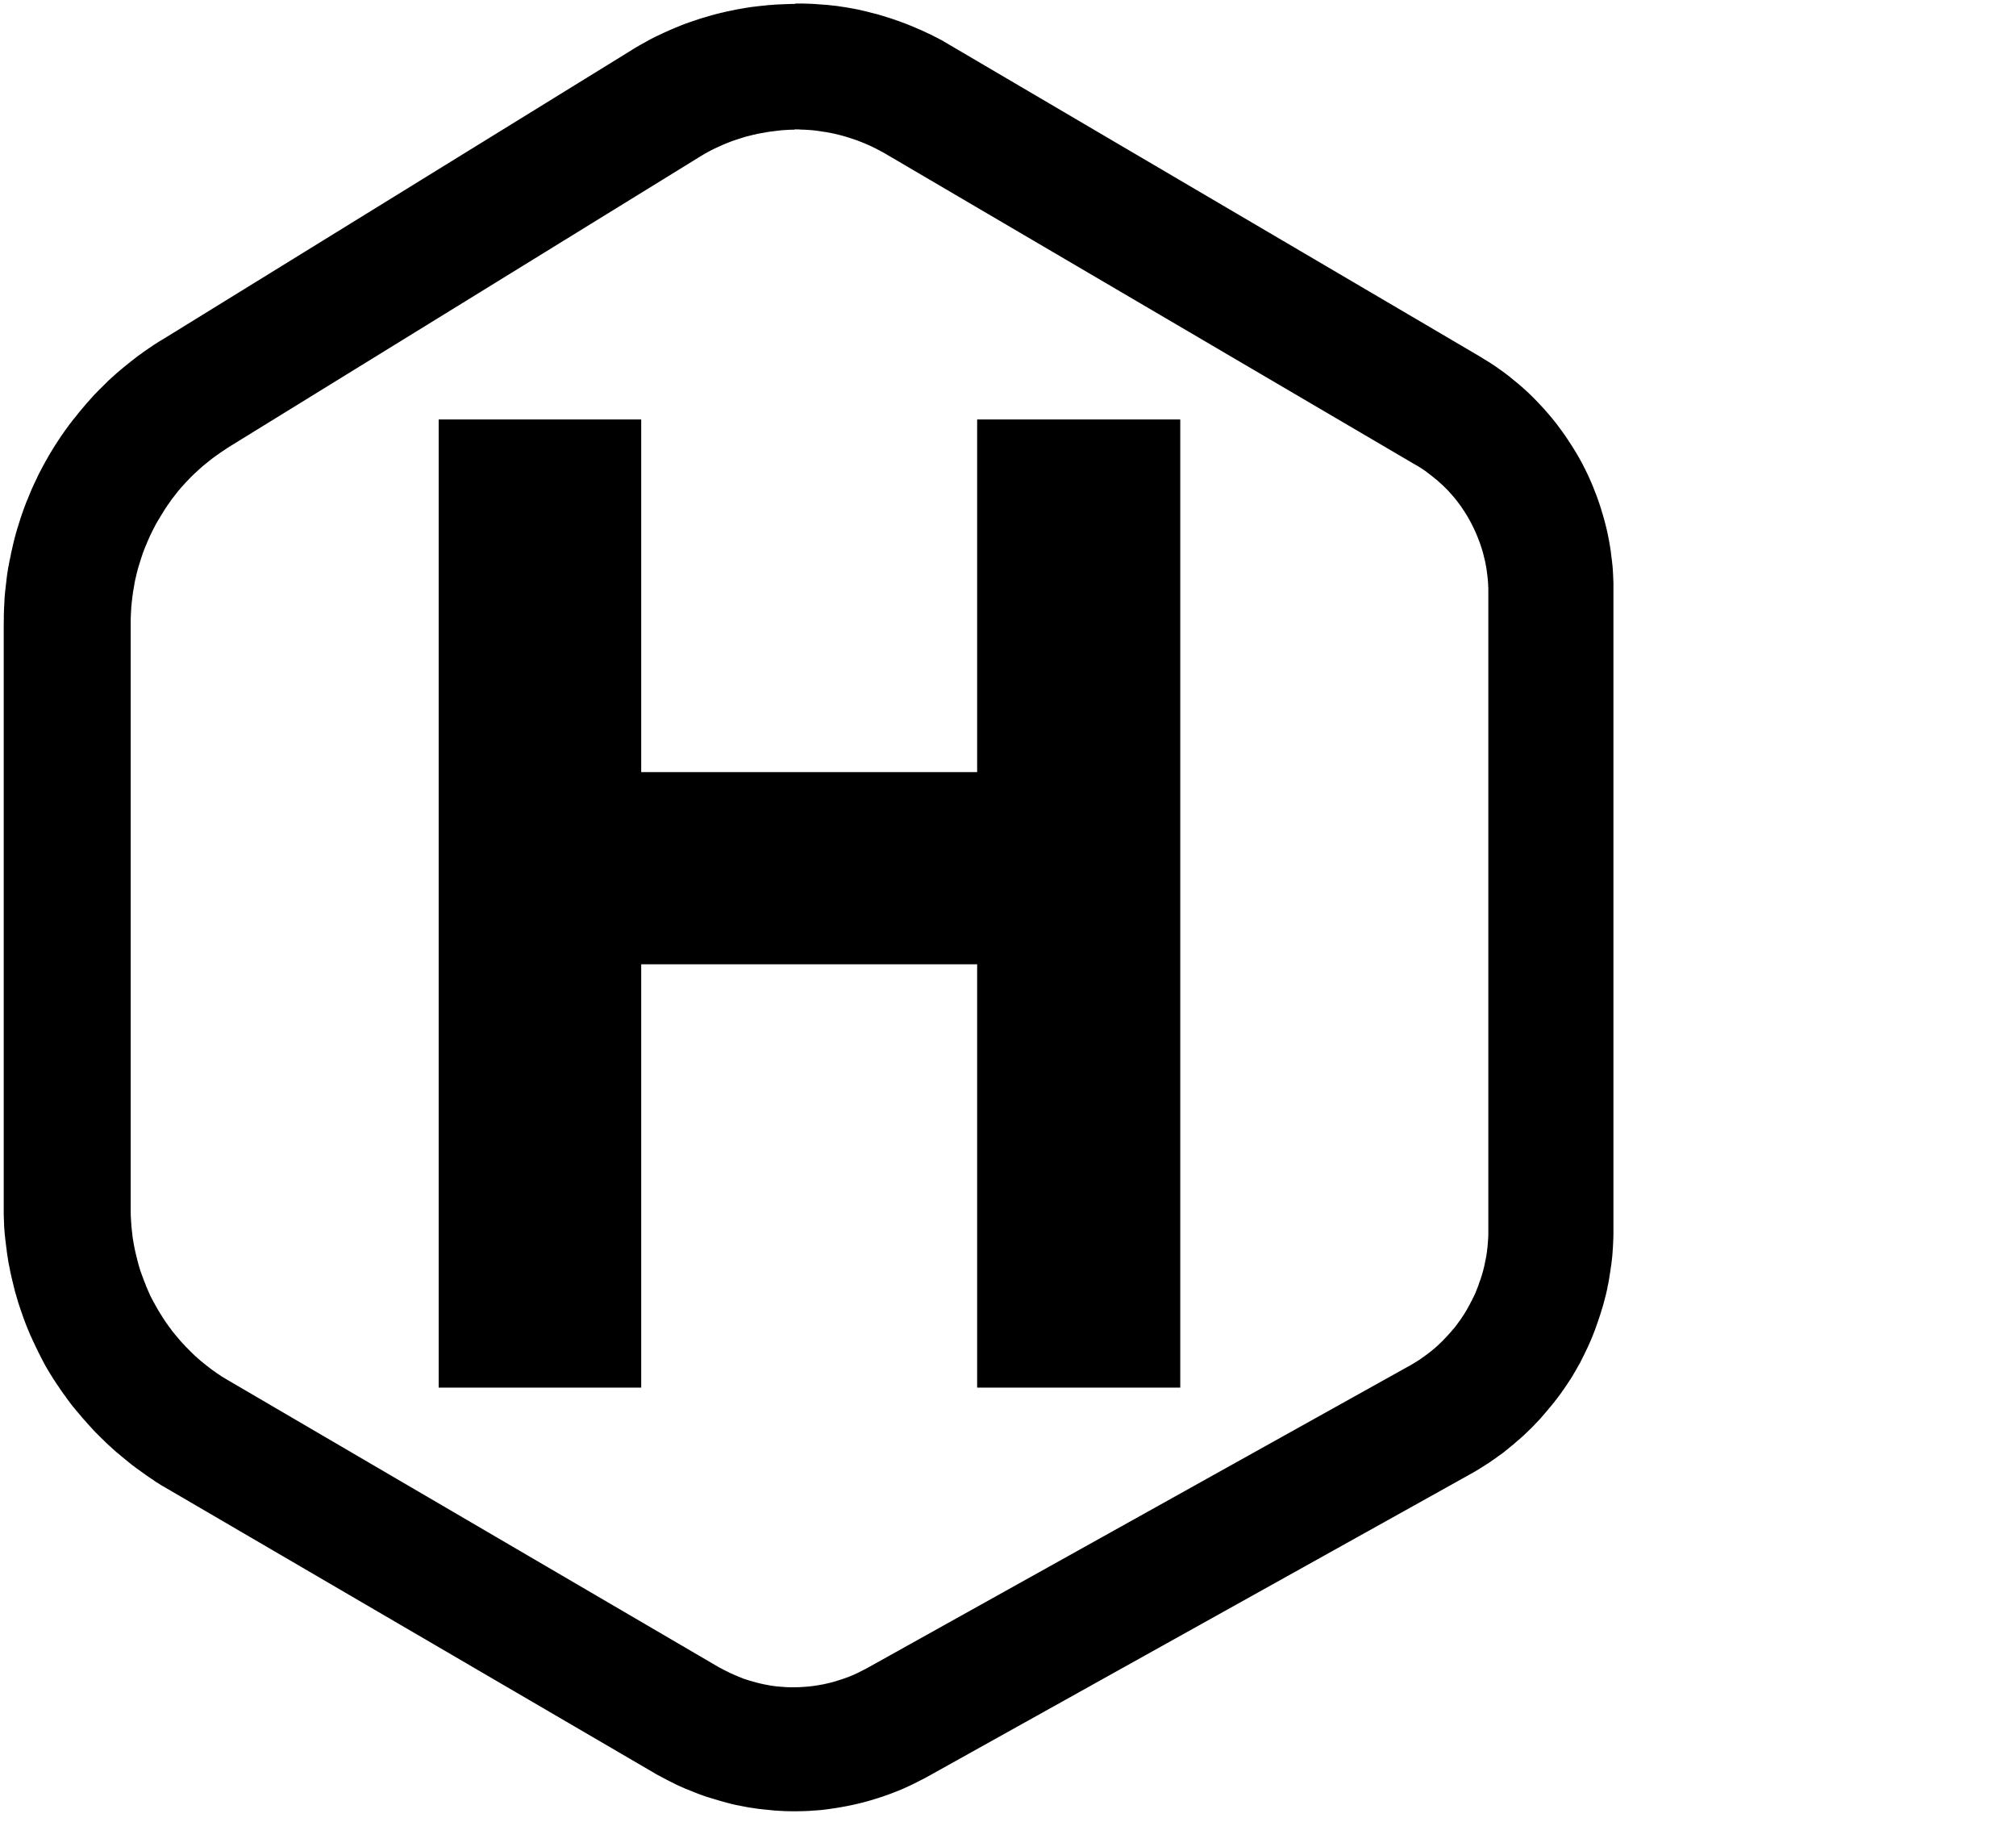 <?xml version="1.0" encoding="UTF-8"?>
<svg width="148px" height="134px" viewBox="0 0 148 134" version="1.1" xmlns="http://www.w3.org/2000/svg" xmlns:xlink="http://www.w3.org/1999/xlink" preserveAspectRatio="xMidYMid">
    <g fill-rule="evenodd">
				<path d="M58.381,0.261 L58.476,0.261 L58.561,0.262 L59.046,0.262 L59.13,0.265 L59.141,0.265 L59.225,0.269 L59.235,0.269 L59.32,0.272 L59.327,0.272 L59.413,0.275 L59.423,0.275 L59.506,0.279 L59.516,0.279 L59.598,0.282 L59.605,0.282 L59.691,0.286 L59.701,0.286 L59.787,0.293 L59.797,0.293 L59.879,0.299 L59.886,0.299 L59.968,0.306 L59.979,0.306 L60.064,0.313 L60.071,0.313 L60.154,0.32 L60.164,0.32 L60.25,0.327 L60.26,0.327 L60.346,0.334 L60.356,0.334 L60.442,0.341 L60.452,0.341 L60.534,0.347 L60.545,0.347 L60.627,0.354 L60.637,0.354 L60.723,0.361 L60.733,0.361 L60.819,0.371 L60.829,0.371 L60.915,0.382 L60.922,0.382 L61.004,0.392 L61.014,0.392 L61.097,0.402 L61.107,0.402 L61.193,0.413 L61.203,0.413 L61.289,0.423 L61.296,0.423 L61.378,0.433 L61.388,0.433 L61.474,0.443 L61.484,0.443 L61.567,0.457 L61.577,0.461 L61.663,0.474 L61.673,0.474 L61.755,0.488 L61.762,0.488 L61.848,0.502 L61.858,0.502 L61.94,0.515 L61.951,0.515 L62.033,0.529 L62.04,0.529 L62.126,0.543 L62.136,0.543 L62.218,0.557 L62.228,0.56 L62.311,0.574 L62.321,0.577 L62.403,0.594 L62.414,0.594 L62.496,0.608 L62.506,0.608 L62.588,0.625 L62.599,0.625 L62.685,0.642 L62.691,0.642 L62.774,0.659 L62.784,0.659 L62.866,0.677 L62.873,0.677 L62.959,0.694 L62.969,0.697 L63.055,0.714 L63.062,0.714 L63.144,0.735 L63.154,0.738 L63.237,0.759 L63.247,0.759 L63.333,0.779 L63.34,0.783 L63.422,0.8 L63.432,0.803 L63.514,0.821 L63.521,0.824 L63.604,0.845 L63.614,0.845 L63.696,0.865 L63.706,0.869 L63.789,0.889 L63.796,0.893 L63.881,0.913 L63.888,0.917 L63.971,0.937 L63.981,0.941 L64.063,0.961 L64.07,0.961 L64.152,0.985 L64.163,0.985 L64.248,1.006 L64.259,1.009 L64.341,1.03 L64.351,1.03 L64.433,1.054 L64.444,1.057 L64.526,1.081 L64.536,1.085 L64.619,1.109 L64.629,1.112 L64.711,1.136 L64.718,1.14 L64.8,1.164 L64.811,1.167 L64.893,1.191 L64.903,1.194 L64.986,1.218 L64.996,1.222 L65.078,1.249 L65.085,1.253 L65.167,1.28 L65.178,1.28 L65.26,1.308 L65.27,1.308 L65.353,1.335 L65.363,1.338 L65.445,1.366 L65.455,1.369 L65.538,1.397 L65.545,1.4 L65.627,1.428 L65.637,1.431 L65.719,1.458 L65.726,1.462 L65.809,1.489 L65.815,1.493 L65.894,1.52 L65.905,1.524 L65.984,1.551 L65.994,1.555 L66.073,1.585 L66.083,1.589 L66.165,1.62 L66.176,1.623 L66.254,1.654 L66.261,1.657 L66.344,1.685 L66.35,1.688 L66.433,1.719 L66.443,1.723 L66.525,1.753 L66.536,1.757 L66.615,1.788 L66.625,1.791 L66.704,1.825 L66.711,1.829 L66.793,1.86 L66.803,1.863 L66.882,1.897 L66.892,1.901 L66.975,1.935 L66.985,1.939 L67.067,1.973 L67.074,1.976 L67.156,2.011 L67.163,2.014 L67.242,2.048 L67.249,2.052 L67.328,2.086 L67.335,2.089 L67.417,2.124 L67.424,2.127 L67.503,2.162 L67.513,2.165 L67.592,2.199 L67.602,2.203 L67.681,2.237 L67.688,2.24 L67.767,2.278 L67.777,2.282 L67.856,2.319 L67.866,2.323 L67.945,2.36 L67.952,2.364 L68.031,2.402 L68.038,2.405 L68.117,2.443 L68.127,2.446 L68.206,2.484 L68.216,2.487 L68.295,2.525 L68.305,2.528 L68.384,2.566 L68.391,2.57 L68.47,2.611 L68.477,2.618 L68.556,2.655 L68.562,2.659 L68.638,2.7 L68.648,2.703 L68.727,2.741 L68.734,2.744 L68.813,2.786 L68.823,2.789 L68.898,2.83 L68.909,2.837 L68.988,2.878 L68.998,2.882 L69.077,2.923 L69.084,2.926 L69.159,2.967 L69.169,2.974 L69.248,3.015 L69.255,3.022 L69.331,3.067 L69.337,3.074 L69.413,3.118 L69.423,3.122 L69.499,3.166 L69.505,3.17 L69.581,3.214 L69.588,3.221 L69.663,3.266 L69.673,3.273 L69.746,3.317 L69.752,3.317 L108.607,26.146 L108.672,26.184 L108.679,26.191 L108.744,26.229 L108.754,26.232 L108.816,26.273 L108.823,26.28 L108.885,26.318 L108.891,26.325 L108.953,26.362 L108.96,26.366 L109.022,26.403 L109.029,26.407 L109.09,26.445 L109.097,26.448 L109.159,26.486 L109.169,26.489 L109.231,26.53 L109.238,26.534 L109.299,26.575 L109.31,26.578 L109.371,26.616 L109.378,26.62 L109.44,26.661 L109.447,26.668 L109.509,26.709 L109.516,26.716 L109.574,26.753 L109.584,26.757 L109.646,26.798 L109.653,26.801 L109.714,26.842 L109.721,26.846 L109.78,26.887 L109.786,26.89 L109.845,26.932 L109.852,26.935 L109.91,26.976 L109.917,26.983 L109.975,27.024 L109.982,27.028 L110.04,27.072 L110.051,27.079 L110.109,27.12 L110.116,27.124 L110.174,27.165 L110.181,27.168 L110.239,27.209 L110.246,27.216 L110.304,27.257 L110.311,27.261 L110.369,27.302 L110.376,27.309 L110.435,27.35 L110.441,27.357 L110.5,27.401 L110.51,27.408 L110.565,27.453 L110.575,27.46 L110.633,27.504 L110.644,27.508 L110.702,27.552 L110.709,27.559 L110.767,27.604 L110.774,27.611 L110.829,27.655 L110.839,27.662 L110.898,27.71 L110.908,27.72 L111.018,27.81 L111.031,27.82 L111.141,27.912 L111.155,27.923 L111.268,28.015 L111.282,28.026 L111.395,28.118 L111.409,28.128 L111.518,28.221 L111.532,28.235 L111.642,28.327 L111.655,28.338 L111.762,28.434 L111.775,28.444 L111.882,28.54 L111.895,28.55 L112.002,28.65 L112.016,28.66 L112.118,28.756 L112.132,28.766 L112.238,28.866 L112.252,28.879 L112.355,28.979 L112.369,28.993 L112.472,29.092 L112.485,29.106 L112.585,29.205 L112.599,29.219 L112.698,29.322 L112.712,29.336 L112.811,29.438 L112.821,29.452 L112.921,29.555 L112.935,29.569 L113.031,29.672 L113.044,29.685 L113.14,29.788 L113.154,29.802 L113.25,29.905 L113.264,29.919 L113.36,30.025 L113.374,30.039 L113.466,30.148 L113.476,30.162 L113.572,30.268 L113.586,30.282 L113.679,30.392 L113.692,30.406 L113.785,30.515 L113.795,30.529 L113.888,30.639 L113.902,30.652 L113.991,30.762 L114.001,30.776 L114.09,30.886 L114.104,30.899 L114.193,31.013 L114.203,31.026 L114.289,31.139 L114.299,31.153 L114.385,31.266 L114.395,31.28 L114.481,31.393 L114.491,31.41 L114.577,31.527 L114.588,31.541 L114.673,31.654 L114.684,31.671 L114.766,31.788 L114.776,31.801 L114.858,31.918 L114.869,31.932 L114.951,32.048 L114.961,32.065 L115.04,32.182 L115.05,32.199 L115.129,32.319 L115.14,32.336 L115.215,32.453 L115.225,32.467 L115.301,32.583 L115.311,32.597 L115.39,32.717 L115.4,32.731 L115.476,32.851 L115.486,32.868 L115.558,32.988 L115.568,33.005 L115.644,33.125 L115.654,33.142 L115.726,33.262 L115.736,33.279 L115.808,33.403 L115.819,33.416 L115.887,33.54 L115.898,33.557 L115.966,33.681 L115.976,33.698 L116.045,33.821 L116.055,33.838 L116.124,33.962 L116.131,33.979 L116.199,34.106 L116.206,34.123 L116.271,34.25 L116.278,34.267 L116.343,34.394 L116.354,34.408 L116.415,34.538 L116.422,34.555 L116.487,34.682 L116.494,34.699 L116.556,34.826 L116.566,34.843 L116.625,34.973 L116.631,34.991 L116.69,35.121 L116.697,35.138 L116.755,35.268 L116.762,35.285 L116.82,35.416 L116.827,35.433 L116.882,35.563 L116.889,35.58 L116.943,35.711 L116.95,35.728 L117.002,35.862 L117.009,35.879 L117.06,36.009 L117.067,36.026 L117.118,36.16 L117.125,36.177 L117.177,36.311 L117.184,36.328 L117.235,36.462 L117.242,36.479 L117.29,36.613 L117.297,36.63 L117.341,36.764 L117.348,36.781 L117.393,36.914 L117.4,36.932 L117.444,37.065 L117.451,37.082 L117.496,37.22 L117.499,37.237 L117.54,37.371 L117.547,37.388 L117.588,37.525 L117.592,37.542 L117.633,37.679 L117.64,37.696 L117.681,37.833 L117.688,37.851 L117.725,37.988 L117.732,38.005 L117.77,38.142 L117.773,38.159 L117.808,38.296 L117.815,38.317 L117.852,38.458 L117.856,38.475 L117.89,38.615 L117.897,38.633 L117.928,38.773 L117.935,38.79 L117.969,38.931 L117.972,38.951 L118.003,39.092 L118.007,39.109 L118.037,39.25 L118.041,39.267 L118.068,39.408 L118.072,39.425 L118.099,39.565 L118.103,39.582 L118.13,39.723 L118.133,39.74 L118.157,39.884 L118.161,39.901 L118.185,40.042 L118.188,40.063 L118.212,40.207 L118.216,40.227 L118.236,40.371 L118.24,40.392 L118.26,40.532 L118.26,40.546 L118.271,40.622 L118.271,40.628 L118.277,40.7 L118.277,40.711 L118.288,40.783 L118.288,40.79 L118.298,40.862 L118.298,40.872 L118.308,40.944 L118.312,40.954 L118.322,41.026 L118.322,41.036 L118.329,41.108 L118.332,41.115 L118.339,41.187 L118.343,41.198 L118.35,41.27 L118.35,41.28 L118.356,41.352 L118.36,41.362 L118.367,41.434 L118.37,41.445 L118.377,41.517 L118.377,41.527 L118.384,41.599 L118.384,41.609 L118.391,41.681 L118.391,41.691 L118.398,41.763 L118.398,41.774 L118.404,41.846 L118.404,41.856 L118.408,41.928 L118.408,41.938 L118.411,42.014 L118.411,42.024 L118.418,42.1 L118.418,42.106 L118.422,42.178 L118.422,42.189 L118.425,42.261 L118.425,42.271 L118.428,42.343 L118.428,42.353 L118.432,42.425 L118.432,42.436 L118.435,42.511 L118.435,42.521 L118.439,42.593 L118.439,42.604 L118.442,42.676 L118.442,42.683 L118.446,42.755 L118.446,90.628 L118.442,90.707 L118.442,90.806 L118.439,90.885 L118.439,90.896 L118.435,90.971 L118.435,90.978 L118.432,91.057 L118.432,91.067 L118.428,91.143 L118.428,91.149 L118.425,91.225 L118.425,91.235 L118.422,91.311 L118.418,91.321 L118.415,91.396 L118.415,91.407 L118.411,91.482 L118.411,91.489 L118.408,91.568 L118.408,91.578 L118.401,91.657 L118.401,91.664 L118.394,91.743 L118.394,91.753 L118.387,91.828 L118.387,91.839 L118.384,91.914 L118.384,91.924 L118.377,92 L118.377,92.01 L118.37,92.086 L118.37,92.096 L118.363,92.171 L118.363,92.182 L118.356,92.257 L118.353,92.264 L118.346,92.343 L118.343,92.353 L118.336,92.429 L118.336,92.439 L118.329,92.514 L118.325,92.525 L118.315,92.6 L118.315,92.61 L118.305,92.686 L118.305,92.693 L118.295,92.768 L118.295,92.778 L118.284,92.854 L118.281,92.864 L118.271,92.943 L118.267,92.953 L118.257,93.029 L118.253,93.039 L118.243,93.114 L118.243,93.125 L118.233,93.2 L118.233,93.21 L118.223,93.286 L118.219,93.296 L118.209,93.372 L118.205,93.382 L118.192,93.457 L118.192,93.464 L118.181,93.54 L118.181,93.546 L118.168,93.622 L118.164,93.632 L118.154,93.708 L118.151,93.718 L118.14,93.793 L118.14,93.8 L118.127,93.876 L118.127,93.883 L118.113,93.958 L118.113,93.965 L118.099,94.04 L118.099,94.051 L118.085,94.123 L118.082,94.133 L118.068,94.205 L118.065,94.215 L118.051,94.291 L118.048,94.301 L118.031,94.376 L118.031,94.383 L118.013,94.459 L118.013,94.466 L118,94.538 L118,94.548 L117.983,94.623 L117.983,94.63 L117.969,94.706 L117.965,94.712 L117.948,94.784 L117.948,94.791 L117.931,94.863 L117.931,94.874 L117.914,94.946 L117.911,94.956 L117.893,95.028 L117.89,95.038 L117.873,95.11 L117.869,95.117 L117.852,95.189 L117.849,95.196 L117.832,95.268 L117.828,95.278 L117.808,95.35 L117.804,95.361 L117.787,95.433 L117.784,95.443 L117.763,95.515 L117.763,95.525 L117.743,95.601 L117.739,95.611 L117.719,95.683 L117.719,95.693 L117.698,95.765 L117.695,95.776 L117.674,95.848 L117.67,95.858 L117.65,95.933 L117.646,95.94 L117.626,96.012 L117.622,96.019 L117.602,96.091 L117.598,96.101 L117.574,96.173 L117.571,96.184 L117.55,96.256 L117.547,96.263 L117.526,96.335 L117.523,96.345 L117.502,96.417 L117.499,96.424 L117.475,96.496 L117.472,96.506 L117.448,96.578 L117.444,96.588 L117.42,96.66 L117.417,96.671 L117.393,96.743 L117.389,96.753 L117.365,96.825 L117.362,96.832 L117.338,96.904 L117.334,96.914 L117.31,96.986 L117.307,96.996 L117.283,97.068 L117.28,97.075 L117.256,97.147 L117.252,97.158 L117.228,97.23 L117.225,97.24 L117.197,97.308 L117.194,97.319 L117.17,97.387 L117.166,97.398 L117.142,97.466 L117.139,97.476 L117.115,97.549 L117.112,97.559 L117.084,97.631 L117.081,97.641 L117.053,97.71 L117.05,97.72 L117.022,97.789 L117.019,97.799 L116.991,97.867 L116.988,97.878 L116.961,97.946 L116.957,97.957 L116.93,98.025 L116.926,98.035 L116.899,98.104 L116.895,98.111 L116.865,98.18 L116.861,98.19 L116.83,98.262 L116.827,98.272 L116.799,98.341 L116.796,98.351 L116.765,98.42 L116.762,98.43 L116.731,98.498 L116.727,98.509 L116.697,98.577 L116.693,98.584 L116.662,98.653 L116.659,98.663 L116.628,98.732 L116.625,98.738 L116.594,98.807 L116.59,98.814 L116.559,98.883 L116.556,98.889 L116.525,98.958 L116.522,98.965 L116.487,99.033 L116.484,99.04 L116.45,99.105 L116.446,99.116 L116.415,99.184 L116.412,99.191 L116.378,99.256 L116.374,99.267 L116.343,99.335 L116.34,99.342 L116.306,99.411 L116.302,99.421 L116.268,99.49 L116.264,99.496 L116.23,99.562 L116.227,99.568 L116.192,99.637 L116.189,99.647 L116.155,99.716 L116.151,99.726 L116.117,99.795 L116.11,99.805 L116.076,99.87 L116.072,99.877 L116.038,99.946 L116.035,99.956 L116,100.024 L115.997,100.035 L115.959,100.1 L115.952,100.107 L115.915,100.172 L115.911,100.179 L115.874,100.244 L115.87,100.251 L115.832,100.316 L115.829,100.323 L115.791,100.388 L115.788,100.395 L115.75,100.46 L115.747,100.47 L115.709,100.535 L115.705,100.542 L115.668,100.607 L115.664,100.618 L115.627,100.683 L115.62,100.69 L115.582,100.755 L115.575,100.762 L115.537,100.827 L115.534,100.834 L115.496,100.899 L115.493,100.909 L115.452,100.974 L115.448,100.981 L115.411,101.043 L115.407,101.053 L115.369,101.115 L115.363,101.122 L115.321,101.187 L115.318,101.197 L115.277,101.259 L115.27,101.266 L115.229,101.328 L115.225,101.335 L115.184,101.4 L115.177,101.41 L115.136,101.472 L115.129,101.479 L115.088,101.54 L115.085,101.547 L115.044,101.612 L115.04,101.619 L114.999,101.681 L114.992,101.688 L114.948,101.749 L114.944,101.756 L114.903,101.818 L114.9,101.825 L114.855,101.887 L114.852,101.893 L114.81,101.955 L114.804,101.962 L114.762,102.024 L114.756,102.031 L114.711,102.092 L114.704,102.099 L114.663,102.161 L114.66,102.168 L114.615,102.23 L114.608,102.24 L114.567,102.302 L114.56,102.308 L114.516,102.37 L114.509,102.377 L114.464,102.439 L114.457,102.446 L114.413,102.507 L114.406,102.514 L114.361,102.576 L114.358,102.583 L114.313,102.641 L114.306,102.648 L114.262,102.706 L114.258,102.713 L114.21,102.771 L114.203,102.778 L114.159,102.837 L114.155,102.843 L114.111,102.905 L114.104,102.912 L114.056,102.974 L114.049,102.981 L114.001,103.039 L113.994,103.046 L113.946,103.104 L113.943,103.111 L113.895,103.169 L113.888,103.176 L113.84,103.234 L113.833,103.241 L113.785,103.3 L113.778,103.306 L113.73,103.365 L113.723,103.372 L113.675,103.43 L113.672,103.437 L113.624,103.495 L113.617,103.502 L113.566,103.56 L113.559,103.567 L113.511,103.625 L113.504,103.632 L113.456,103.69 L113.449,103.697 L113.401,103.756 L113.394,103.762 L113.346,103.821 L113.339,103.828 L113.291,103.882 L113.284,103.889 L113.233,103.948 L113.226,103.955 L113.178,104.013 L113.171,104.02 L113.12,104.078 L113.113,104.085 L113.065,104.143 L113.058,104.15 L113.007,104.205 L113,104.212 L112.948,104.267 L112.941,104.273 L112.89,104.328 L112.883,104.335 L112.832,104.39 L112.825,104.397 L112.773,104.452 L112.767,104.459 L112.715,104.513 L112.708,104.52 L112.657,104.575 L112.65,104.582 L112.599,104.637 L112.592,104.644 L112.537,104.699 L112.53,104.706 L112.478,104.76 L112.472,104.767 L112.42,104.819 L112.413,104.826 L112.358,104.88 L112.348,104.887 L112.293,104.942 L112.286,104.949 L112.232,105 L112.225,105.007 L112.17,105.062 L112.163,105.069 L112.108,105.12 L112.101,105.127 L112.046,105.179 L112.04,105.186 L111.985,105.237 L111.978,105.244 L111.923,105.295 L111.916,105.302 L111.861,105.354 L111.854,105.361 L111.799,105.412 L111.793,105.419 L111.734,105.47 L111.727,105.474 L111.673,105.525 L111.666,105.532 L111.607,105.583 L111.601,105.59 L111.542,105.642 L111.535,105.645 L111.477,105.697 L111.47,105.703 L111.412,105.751 L111.402,105.758 L111.343,105.806 L111.337,105.813 L111.278,105.865 L111.271,105.872 L111.213,105.923 L111.206,105.93 L111.148,105.981 L111.141,105.988 L111.083,106.036 L111.076,106.043 L111.014,106.091 L111.007,106.094 L110.949,106.142 L110.942,106.149 L110.884,106.197 L110.874,106.204 L110.815,106.252 L110.808,106.259 L110.75,106.307 L110.743,106.314 L110.685,106.362 L110.678,106.369 L110.616,106.417 L110.609,106.424 L110.551,106.468 L110.544,106.475 L110.483,106.523 L110.476,106.53 L110.414,106.578 L110.407,106.585 L110.345,106.633 L110.339,106.64 L110.277,106.688 L110.27,106.691 L110.208,106.736 L110.201,106.739 L110.14,106.784 L110.133,106.787 L110.071,106.832 L110.061,106.835 L109.999,106.88 L109.992,106.887 L109.93,106.931 L109.924,106.938 L109.862,106.983 L109.855,106.989 L109.793,107.034 L109.783,107.041 L109.721,107.085 L109.714,107.089 L109.649,107.134 L109.639,107.137 L109.574,107.182 L109.567,107.188 L109.502,107.233 L109.495,107.24 L109.43,107.281 L109.423,107.288 L109.358,107.332 L109.351,107.339 L109.289,107.384 L109.279,107.391 L109.214,107.432 L109.207,107.435 L109.142,107.476 L109.131,107.48 L109.066,107.521 L109.059,107.528 L108.994,107.569 L108.987,107.576 L108.922,107.617 L108.915,107.62 L108.85,107.662 L108.84,107.665 L108.775,107.706 L108.768,107.713 L108.703,107.754 L108.692,107.758 L108.627,107.799 L108.617,107.806 L108.552,107.847 L108.542,107.854 L108.473,107.895 L108.466,107.902 L108.401,107.939 L108.391,107.943 L108.326,107.981 L108.319,107.987 L108.25,108.029 L108.24,108.035 L108.171,108.073 L108.164,108.08 L108.099,108.118 L108.089,108.121 L108.02,108.159 L108.01,108.162 L107.941,108.2 L107.935,108.203 L107.869,108.241 L107.866,108.245 L68.11,130.398 L68.106,130.398 L68.045,130.436 L68.034,130.439 L67.969,130.477 L67.959,130.484 L67.894,130.518 L67.883,130.522 L67.818,130.556 L67.811,130.559 L67.746,130.594 L67.736,130.597 L67.671,130.631 L67.66,130.635 L67.595,130.669 L67.585,130.672 L67.52,130.707 L67.513,130.71 L67.448,130.744 L67.441,130.748 L67.376,130.779 L67.369,130.782 L67.3,130.817 L67.294,130.823 L67.228,130.858 L67.222,130.861 L67.156,130.892 L67.15,130.895 L67.084,130.926 L67.077,130.93 L67.012,130.964 L67.005,130.967 L66.937,130.998 L66.93,131.002 L66.865,131.033 L66.858,131.036 L66.789,131.067 L66.783,131.07 L66.717,131.101 L66.711,131.105 L66.645,131.135 L66.635,131.142 L66.567,131.173 L66.56,131.177 L66.491,131.204 L66.484,131.207 L66.416,131.238 L66.409,131.245 L66.34,131.276 L66.33,131.279 L66.265,131.307 L66.258,131.31 L66.189,131.341 L66.182,131.345 L66.114,131.372 L66.107,131.375 L66.038,131.403 L66.032,131.406 L65.963,131.434 L65.953,131.437 L65.884,131.465 L65.874,131.468 L65.805,131.496 L65.795,131.499 L65.73,131.526 L65.723,131.53 L65.654,131.554 L65.647,131.557 L65.579,131.585 L65.569,131.588 L65.5,131.616 L65.49,131.619 L65.421,131.646 L65.411,131.65 L65.342,131.674 L65.332,131.677 L65.263,131.705 L65.253,131.708 L65.184,131.732 L65.178,131.736 L65.109,131.76 L65.099,131.763 L65.03,131.787 L65.02,131.79 L64.951,131.814 L64.941,131.818 L64.872,131.842 L64.866,131.845 L64.797,131.869 L64.728,131.893 L64.718,131.897 L64.646,131.917 L64.636,131.921 L64.567,131.941 L64.56,131.945 L64.492,131.969 L64.485,131.972 L64.413,131.993 L64.403,131.996 L64.334,132.017 L64.324,132.02 L64.255,132.041 L64.245,132.044 L64.173,132.068 L64.159,132.072 L64.022,132.113 L64.005,132.12 L63.864,132.161 L63.847,132.164 L63.706,132.205 L63.689,132.209 L63.549,132.247 L63.532,132.253 L63.391,132.291 L63.374,132.295 L63.233,132.332 L63.213,132.336 L63.072,132.37 L63.055,132.373 L62.914,132.408 L62.894,132.411 L62.753,132.445 L62.736,132.449 L62.595,132.48 L62.578,132.483 L62.434,132.514 L62.414,132.517 L62.27,132.548 L62.252,132.552 L62.108,132.579 L62.091,132.583 L61.951,132.607 L61.933,132.61 L61.793,132.637 L61.776,132.641 L61.632,132.665 L61.615,132.668 L61.471,132.692 L61.453,132.696 L61.309,132.716 L61.292,132.72 L61.148,132.74 L61.131,132.744 L60.987,132.764 L60.97,132.768 L60.826,132.788 L60.805,132.792 L60.661,132.809 L60.644,132.812 L60.5,132.83 L60.483,132.833 L60.339,132.85 L60.195,132.864 L60.178,132.864 L60.034,132.874 L60.016,132.878 L59.872,132.888 L59.855,132.888 L59.711,132.898 L59.694,132.898 L59.55,132.908 L59.53,132.912 L59.385,132.922 L59.368,132.922 L59.224,132.929 L59.207,132.929 L59.063,132.936 L59.043,132.936 L58.899,132.939 L58.881,132.939 L58.737,132.943 L58.72,132.943 L58.576,132.946 L58.069,132.946 L57.925,132.943 L57.781,132.939 L57.76,132.939 L57.616,132.936 L57.613,132.936 L57.469,132.929 L57.452,132.926 L57.308,132.919 L57.291,132.919 L57.146,132.912 L57.129,132.908 L56.985,132.902 L56.968,132.902 L56.824,132.891 L56.807,132.888 L56.663,132.874 L56.642,132.871 L56.498,132.857 L56.478,132.854 L56.334,132.84 L56.317,132.836 L56.173,132.823 L56.155,132.823 L56.011,132.809 L55.994,132.806 L55.85,132.788 L55.83,132.788 L55.686,132.771 L55.665,132.768 L55.521,132.747 L55.504,132.744 L55.36,132.723 L55.343,132.72 L55.199,132.699 L55.181,132.696 L55.037,132.675 L55.02,132.672 L54.88,132.648 L54.869,132.648 L54.725,132.62 L54.707,132.617 L54.566,132.589 L54.549,132.586 L54.408,132.559 L54.391,132.555 L54.251,132.528 L54.23,132.524 L54.088,132.497 L54.07,132.493 L53.93,132.463 L53.909,132.456 L53.769,132.425 L53.751,132.421 L53.611,132.387 L53.592,132.38 L53.451,132.346 L53.434,132.339 L53.293,132.301 L53.276,132.298 L53.136,132.26 L53.118,132.253 L52.978,132.216 L52.961,132.209 L52.82,132.171 L52.803,132.164 L52.662,132.123 L52.642,132.116 L52.501,132.075 L52.484,132.068 L52.343,132.027 L52.326,132.02 L52.186,131.979 L52.168,131.976 L52.032,131.931 L52.018,131.928 L51.946,131.904 L51.937,131.904 L51.868,131.883 L51.858,131.88 L51.79,131.856 L51.779,131.852 L51.711,131.828 L51.7,131.825 L51.632,131.801 L51.621,131.797 L51.553,131.773 L51.543,131.77 L51.474,131.746 L51.467,131.742 L51.399,131.718 L51.392,131.715 L51.323,131.691 L51.316,131.688 L51.248,131.66 L51.237,131.657 L51.169,131.629 L51.159,131.626 L51.09,131.598 L51.083,131.595 L51.014,131.568 L51.004,131.564 L50.936,131.537 L50.929,131.533 L50.86,131.506 L50.85,131.502 L50.781,131.475 L50.774,131.472 L50.706,131.444 L50.699,131.441 L50.63,131.413 L50.62,131.41 L50.552,131.382 L50.541,131.379 L50.473,131.351 L50.462,131.348 L50.394,131.321 L50.383,131.317 L50.315,131.29 L50.308,131.286 L50.239,131.255 L50.229,131.252 L50.164,131.221 L50.157,131.218 L50.089,131.187 L50.082,131.183 L50.013,131.153 L50.006,131.149 L49.938,131.122 L49.927,131.118 L49.862,131.087 L49.852,131.084 L49.783,131.053 L49.773,131.05 L49.708,131.019 L49.701,131.012 L49.636,130.981 L49.629,130.978 L49.564,130.947 L49.557,130.943 L49.488,130.913 L49.482,130.906 L49.413,130.871 L49.406,130.865 L49.341,130.834 L49.331,130.83 L49.262,130.799 L49.255,130.793 L49.19,130.758 L49.18,130.755 L49.111,130.72 L49.104,130.717 L49.039,130.683 L49.029,130.679 L48.964,130.645 L48.957,130.642 L48.892,130.607 L48.881,130.6 L48.816,130.566 L48.809,130.563 L48.744,130.528 L48.737,130.525 L48.672,130.491 L48.662,130.484 L48.597,130.45 L48.59,130.446 L48.525,130.408 L48.514,130.402 L48.449,130.367 L48.439,130.364 L48.374,130.33 L48.364,130.326 L48.298,130.292 L48.288,130.288 L48.223,130.251 L48.213,130.247 L48.151,130.21 L48.141,130.206 L48.079,130.168 L48.076,130.165 L12.136,109.188 L12.133,109.184 L12.057,109.14 L12.05,109.136 L11.975,109.092 L11.965,109.088 L11.886,109.044 L11.875,109.04 L11.8,108.992 L11.793,108.989 L11.718,108.941 L11.711,108.934 L11.635,108.886 L11.629,108.879 L11.553,108.831 L11.543,108.828 L11.467,108.783 L11.457,108.776 L11.382,108.728 L11.375,108.721 L11.299,108.673 L11.317,108.673 L11.241,108.625 L11.231,108.618 L11.156,108.57 L11.149,108.564 L11.073,108.516 L11.064,108.509 L10.988,108.457 L10.978,108.45 L10.903,108.399 L10.896,108.392 L10.82,108.344 L10.813,108.337 L10.738,108.286 L10.731,108.279 L10.656,108.227 L10.649,108.221 L10.577,108.169 L10.566,108.162 L10.493,108.111 L10.486,108.104 L10.414,108.053 L10.405,108.046 L10.333,107.994 L10.324,107.987 L10.252,107.936 L10.245,107.933 L10.173,107.881 L10.166,107.874 L10.095,107.823 L10.088,107.816 L10.018,107.765 L10.007,107.761 L9.935,107.71 L9.929,107.703 L9.857,107.648 L9.85,107.641 L9.778,107.59 L9.769,107.583 L9.697,107.528 L9.688,107.521 L9.619,107.466 L9.612,107.459 L9.544,107.404 L9.537,107.401 L9.468,107.346 L9.462,107.339 L9.393,107.284 L9.386,107.278 L9.318,107.223 L9.311,107.216 L9.242,107.161 L9.235,107.154 L9.167,107.099 L9.16,107.092 L9.091,107.037 L9.084,107.031 L9.016,106.972 L9.009,106.969 L8.94,106.914 L8.933,106.907 L8.867,106.852 L8.86,106.845 L8.791,106.787 L8.785,106.78 L8.716,106.725 L8.709,106.719 L8.641,106.66 L8.634,106.657 L8.566,106.602 L8.56,106.595 L8.494,106.54 L8.488,106.533 L8.422,106.475 L8.416,106.468 L8.35,106.41 L8.344,106.403 L8.278,106.345 L8.272,106.338 L8.206,106.28 L8.2,106.273 L8.134,106.214 L8.128,106.208 L8.062,106.146 L8.056,106.142 L7.99,106.084 L7.98,106.077 L7.917,106.016 L7.91,106.009 L7.845,105.95 L7.838,105.944 L7.774,105.882 L7.767,105.875 L7.705,105.813 L7.699,105.806 L7.637,105.745 L7.63,105.738 L7.565,105.676 L7.558,105.669 L7.493,105.607 L7.486,105.604 L7.424,105.542 L7.417,105.535 L7.356,105.474 L7.349,105.467 L7.287,105.405 L7.28,105.398 L7.218,105.337 L7.212,105.33 L7.15,105.268 L7.143,105.261 L7.081,105.199 L7.074,105.193 L7.016,105.131 L7.009,105.124 L6.947,105.062 L6.941,105.055 L6.879,104.99 L6.872,104.983 L6.814,104.918 L6.807,104.911 L6.749,104.846 L6.742,104.839 L6.68,104.774 L6.673,104.767 L6.615,104.702 L6.608,104.695 L6.55,104.63 L6.543,104.623 L6.485,104.558 L6.478,104.551 L6.419,104.486 L6.413,104.479 L6.354,104.414 L6.351,104.407 L6.296,104.342 L6.289,104.335 L6.231,104.27 L6.224,104.263 L6.162,104.195 L6.155,104.188 L6.097,104.123 L6.09,104.116 L6.032,104.047 L6.025,104.04 L5.97,103.975 L5.967,103.968 L5.912,103.903 L5.905,103.896 L5.85,103.828 L5.843,103.821 L5.785,103.752 L5.778,103.745 L5.723,103.68 L5.716,103.673 L5.658,103.608 L5.651,103.601 L5.596,103.536 L5.589,103.529 L5.535,103.461 L5.528,103.454 L5.473,103.385 L5.466,103.378 L5.411,103.31 L5.404,103.303 L5.349,103.234 L5.343,103.227 L5.288,103.159 L5.284,103.152 L5.233,103.083 L5.226,103.077 L5.175,103.008 L5.171,103.001 L5.12,102.933 L5.113,102.926 L5.061,102.854 L5.054,102.847 L5.003,102.778 L4.996,102.771 L4.945,102.703 L4.941,102.696 L4.89,102.624 L4.886,102.617 L4.835,102.545 L4.832,102.538 L4.78,102.47 L4.777,102.463 L4.725,102.394 L4.718,102.387 L4.667,102.315 L4.66,102.308 L4.609,102.236 L4.602,102.226 L4.554,102.154 L4.547,102.147 L4.499,102.075 L4.492,102.068 L4.444,101.996 L4.437,101.99 L4.389,101.917 L4.386,101.911 L4.338,101.839 L4.331,101.828 L4.283,101.756 L4.276,101.749 L4.228,101.677 L4.221,101.671 L4.173,101.599 L4.166,101.592 L4.118,101.52 L4.111,101.513 L4.067,101.441 L4.063,101.434 L4.019,101.362 L4.012,101.352 L3.964,101.28 L3.957,101.269 L3.909,101.197 L3.906,101.19 L3.858,101.115 L3.854,101.105 L3.81,101.033 L3.803,101.026 L3.758,100.954 L3.751,100.947 L3.707,100.872 L3.7,100.861 L3.655,100.789 L3.652,100.782 L3.607,100.707 L3.604,100.7 L3.559,100.628 L3.552,100.618 L3.508,100.542 L3.501,100.532 L3.456,100.457 L3.45,100.446 L3.408,100.371 L3.402,100.364 L3.357,100.289 L3.354,100.282 L3.312,100.206 L3.309,100.199 L3.268,100.124 L3.264,100.114 L3.223,100.038 L3.216,100.028 L3.175,99.952 L3.172,99.942 L3.131,99.863 L3.127,99.856 L3.086,99.781 L3.083,99.771 L3.041,99.695 L3.038,99.685 L2.997,99.61 L2.993,99.599 L2.956,99.52 L2.952,99.514 L2.911,99.435 L2.908,99.424 L2.867,99.345 L2.86,99.339 L2.822,99.26 L2.819,99.253 L2.781,99.177 L2.777,99.167 L2.74,99.088 L2.74,99.092 L2.702,99.013 L2.695,99.003 L2.657,98.924 L2.654,98.913 L2.616,98.838 L2.613,98.828 L2.575,98.749 L2.572,98.742 L2.534,98.663 L2.531,98.656 L2.496,98.577 L2.493,98.57 L2.455,98.492 L2.452,98.485 L2.414,98.406 L2.41,98.399 L2.373,98.32 L2.369,98.31 L2.335,98.231 L2.332,98.224 L2.294,98.145 L2.29,98.135 L2.253,98.056 L2.249,98.049 L2.215,97.97 L2.212,97.963 L2.177,97.885 L2.174,97.874 L2.14,97.795 L2.136,97.789 L2.105,97.71 L2.102,97.703 L2.068,97.624 L2.064,97.614 L2.033,97.531 L2.03,97.525 L1.996,97.446 L1.992,97.435 L1.961,97.36 L1.958,97.35 L1.924,97.267 L1.92,97.26 L1.889,97.178 L1.886,97.168 L1.855,97.086 L1.851,97.079 L1.821,96.996 L1.817,96.986 L1.786,96.904 L1.783,96.897 L1.752,96.815 L1.749,96.808 L1.721,96.725 L1.718,96.715 L1.687,96.633 L1.683,96.626 L1.656,96.544 L1.653,96.533 L1.625,96.451 L1.622,96.441 L1.591,96.359 L1.587,96.348 L1.56,96.266 L1.557,96.259 L1.529,96.177 L1.526,96.17 L1.498,96.088 L1.495,96.077 L1.467,95.995 L1.464,95.985 L1.437,95.902 L1.433,95.892 L1.406,95.81 L1.402,95.8 L1.375,95.717 L1.372,95.707 L1.348,95.625 L1.344,95.618 L1.317,95.532 L1.313,95.522 L1.289,95.436 L1.286,95.426 L1.262,95.344 L1.259,95.334 L1.235,95.251 L1.231,95.241 L1.207,95.155 L1.204,95.145 L1.18,95.059 L1.176,95.052 L1.152,94.967 L1.149,94.963 L1.125,94.877 L1.121,94.871 L1.101,94.788 L1.097,94.781 L1.077,94.699 L1.077,94.692 L1.053,94.606 L1.053,94.596 L1.032,94.514 L1.029,94.504 L1.008,94.421 L1.005,94.411 L0.984,94.325 L0.988,94.325 L0.967,94.24 L0.964,94.233 L0.943,94.147 L0.94,94.14 L0.919,94.054 L0.916,94.048 L0.895,93.962 L0.898,93.958 L0.878,93.873 L0.874,93.862 L0.854,93.777 L0.85,93.766 L0.833,93.681 L0.83,93.67 L0.809,93.585 L0.806,93.578 L0.789,93.492 L0.785,93.482 L0.768,93.396 L0.765,93.386 L0.748,93.3 L0.73,93.214 L0.73,93.204 L0.713,93.115 L0.713,93.104 L0.696,93.019 L0.693,93.008 L0.672,92.926 L0.672,92.916 L0.655,92.823 L0.652,92.813 L0.634,92.724 L0.631,92.713 L0.617,92.628 L0.614,92.617 L0.6,92.532 L0.6,92.521 L0.586,92.436 L0.586,92.425 L0.573,92.34 L0.569,92.329 L0.556,92.244 L0.556,92.247 L0.542,92.161 L0.542,92.155 L0.528,92.069 L0.528,92.058 L0.514,91.973 L0.514,91.962 L0.501,91.877 L0.501,91.87 L0.49,91.781 L0.49,91.77 L0.48,91.685 L0.48,91.678 L0.466,91.589 L0.463,91.578 L0.453,91.493 L0.453,91.482 L0.442,91.393 L0.439,91.383 L0.429,91.294 L0.429,91.283 L0.418,91.194 L0.415,91.184 L0.405,91.095 L0.405,91.085 L0.394,90.995 L0.391,90.989 L0.381,90.899 L0.374,90.81 L0.374,90.8 L0.364,90.711 L0.36,90.7 L0.35,90.611 L0.35,90.601 L0.343,90.512 L0.34,90.502 L0.333,90.412 L0.333,90.402 L0.326,90.313 L0.326,90.303 L0.319,90.214 L0.312,90.124 L0.312,90.114 L0.305,90.025 L0.305,90.015 L0.298,89.925 L0.298,89.815 L0.295,89.726 L0.295,89.715 L0.291,89.626 L0.291,89.616 L0.288,89.527 L0.285,89.516 L0.281,89.427 L0.281,89.331 L0.278,89.242 L0.278,89.232 L0.274,89.143 L0.274,45.727 L0.278,45.641 L0.278,45.532 L0.281,45.442 L0.281,45.127 L0.285,45.038 L0.285,45.031 L0.288,44.942 L0.288,44.932 L0.291,44.842 L0.291,44.832 L0.295,44.743 L0.295,44.736 L0.298,44.647 L0.298,44.637 L0.302,44.547 L0.302,44.537 L0.309,44.445 L0.309,44.434 L0.315,44.345 L0.315,44.338 L0.319,44.249 L0.319,44.239 L0.326,44.15 L0.326,44.139 L0.329,44.05 L0.329,44.04 L0.333,43.951 L0.333,43.94 L0.34,43.851 L0.34,43.841 L0.346,43.752 L0.346,43.742 L0.357,43.652 L0.357,43.642 L0.364,43.553 L0.367,43.546 L0.374,43.457 L0.374,43.45 L0.384,43.361 L0.384,43.354 L0.394,43.265 L0.398,43.255 L0.408,43.165 L0.408,43.155 L0.418,43.066 L0.418,43.059 L0.429,42.97 L0.429,42.963 L0.439,42.874 L0.442,42.864 L0.453,42.774 L0.453,42.764 L0.463,42.678 L0.463,42.668 L0.473,42.579 L0.473,42.569 L0.484,42.48 L0.487,42.469 L0.497,42.384 L0.497,42.373 L0.511,42.284 L0.511,42.274 L0.521,42.185 L0.525,42.174 L0.535,42.089 L0.538,42.078 L0.552,41.989 L0.556,41.982 L0.569,41.893 L0.569,41.886 L0.583,41.797 L0.583,41.79 L0.597,41.705 L0.6,41.694 L0.614,41.608 L0.614,41.598 L0.638,41.509 L0.641,41.499 L0.655,41.413 L0.655,41.403 L0.672,41.317 L0.672,41.31 L0.689,41.224 L0.689,41.218 L0.706,41.128 L0.71,41.122 L0.727,41.036 L0.73,41.029 L0.748,40.943 L0.751,40.933 L0.768,40.847 L0.772,40.837 L0.789,40.751 L0.789,40.741 L0.806,40.655 L0.806,40.648 L0.823,40.563 L0.826,40.556 L0.844,40.47 L0.847,40.463 L0.868,40.377 L0.868,40.367 L0.888,40.281 L0.892,40.271 L0.909,40.185 L0.912,40.175 L0.933,40.089 L0.933,40.079 L0.953,39.993 L0.957,39.983 L0.977,39.897 L0.977,39.887 L0.998,39.801 L1.001,39.794 L1.022,39.709 L1.022,39.702 L1.043,39.616 L1.046,39.606 L1.07,39.52 L1.07,39.513 L1.094,39.427 L1.094,39.421 L1.118,39.335 L1.121,39.325 L1.145,39.239 L1.145,39.229 L1.169,39.143 L1.173,39.133 L1.197,39.05 L1.2,39.043 L1.224,38.958 L1.228,38.949 L1.252,38.863 L1.255,38.853 L1.279,38.769 L1.283,38.762 L1.31,38.677 L1.313,38.67 L1.337,38.588 L1.341,38.581 L1.365,38.497 L1.368,38.491 L1.392,38.405 L1.396,38.395 L1.423,38.312 L1.427,38.301 L1.454,38.219 L1.454,38.212 L1.481,38.13 L1.481,38.119 L1.509,38.037 L1.512,38.03 L1.54,37.948 L1.543,37.938 L1.571,37.855 L1.574,37.845 L1.602,37.763 L1.605,37.753 L1.632,37.67 L1.636,37.663 L1.667,37.581 L1.67,37.574 L1.698,37.492 L1.701,37.483 L1.728,37.401 L1.732,37.394 L1.763,37.312 L1.766,37.305 L1.797,37.223 L1.797,37.216 L1.828,37.134 L1.831,37.127 L1.862,37.044 L1.866,37.034 L1.896,36.952 L1.9,36.945 L1.931,36.863 L1.934,36.852 L1.968,36.773 L1.972,36.767 L2.006,36.684 L2.01,36.677 L2.044,36.595 L2.047,36.585 L2.082,36.503 L2.085,36.492 L2.119,36.41 L2.123,36.4 L2.157,36.317 L2.16,36.307 L2.195,36.225 L2.198,36.214 L2.232,36.132 L2.236,36.124 L2.27,36.045 L2.274,36.034 L2.308,35.956 L2.311,35.945 L2.346,35.863 L2.349,35.856 L2.387,35.774 L2.39,35.767 L2.428,35.688 L2.431,35.681 L2.466,35.602 L2.469,35.592 L2.507,35.513 L2.51,35.506 L2.548,35.427 L2.551,35.421 L2.589,35.342 L2.593,35.335 L2.63,35.256 L2.634,35.246 L2.671,35.167 L2.675,35.16 L2.713,35.081 L2.716,35.071 L2.754,34.992 L2.757,34.985 L2.795,34.906 L2.798,34.899 L2.836,34.82 L2.839,34.814 L2.877,34.735 L2.881,34.728 L2.922,34.652 L2.925,34.646 L2.966,34.567 L2.973,34.556 L3.014,34.478 L3.018,34.471 L3.059,34.392 L3.062,34.381 L3.104,34.306 L3.107,34.299 L3.148,34.224 L3.152,34.217 L3.193,34.141 L3.196,34.131 L3.237,34.056 L3.244,34.049 L3.285,33.973 L3.289,33.963 L3.33,33.888 L3.337,33.881 L3.378,33.805 L3.381,33.799 L3.422,33.723 L3.429,33.713 L3.474,33.637 L3.477,33.63 L3.518,33.555 L3.522,33.548 L3.567,33.473 L3.57,33.466 L3.615,33.39 L3.618,33.384 L3.663,33.308 L3.669,33.301 L3.714,33.226 L3.717,33.219 L3.762,33.144 L3.769,33.137 L3.813,33.061 L3.817,33.054 L3.861,32.979 L3.868,32.972 L3.913,32.897 L3.916,32.89 L3.964,32.814 L3.971,32.804 L4.019,32.729 L4.023,32.722 L4.067,32.65 L4.074,32.643 L4.122,32.571 L4.129,32.564 L4.174,32.489 L4.177,32.482 L4.225,32.41 L4.228,32.403 L4.276,32.331 L4.283,32.324 L4.331,32.248 L4.338,32.242 L4.386,32.17 L4.39,32.159 L4.438,32.087 L4.441,32.08 L4.489,32.008 L4.492,32.002 L4.544,31.93 L4.551,31.923 L4.599,31.851 L4.606,31.844 L4.657,31.772 L4.66,31.765 L4.712,31.693 L4.715,31.686 L4.767,31.614 L4.77,31.607 L4.822,31.535 L4.829,31.528 L4.88,31.456 L4.883,31.449 L4.935,31.377 L4.942,31.371 L4.993,31.302 L4.997,31.295 L5.048,31.223 L5.055,31.216 L5.106,31.148 L5.113,31.141 L5.165,31.072 L5.171,31.065 L5.223,30.997 L5.23,30.99 L5.281,30.921 L5.285,30.914 L5.336,30.846 L5.343,30.839 L5.398,30.77 L5.405,30.764 L5.46,30.695 L5.466,30.688 L5.521,30.62 L5.528,30.613 L5.583,30.544 L5.59,30.537 L5.645,30.469 L5.652,30.458 L5.706,30.39 L5.71,30.383 L5.765,30.314 L5.772,30.307 L5.826,30.239 L5.833,30.232 L5.888,30.167 L5.895,30.16 L5.95,30.091 L5.957,30.085 L6.012,30.016 L6.018,30.009 L6.077,29.944 L6.084,29.937 L6.139,29.868 L6.145,29.862 L6.2,29.796 L6.207,29.79 L6.262,29.721 L6.269,29.714 L6.327,29.646 L6.331,29.639 L6.389,29.574 L6.396,29.567 L6.454,29.502 L6.461,29.495 L6.519,29.43 L6.526,29.423 L6.584,29.358 L6.588,29.351 L6.646,29.286 L6.653,29.279 L6.711,29.213 L6.718,29.207 L6.776,29.141 L6.78,29.135 L6.838,29.069 L6.845,29.063 L6.907,28.997 L6.91,28.991 L6.972,28.925 L6.979,28.919 L7.044,28.857 L7.051,28.85 L7.112,28.785 L7.119,28.778 L7.181,28.713 L7.188,28.706 L7.25,28.644 L7.256,28.637 L7.318,28.576 L7.325,28.569 L7.387,28.507 L7.394,28.5 L7.459,28.438 L7.466,28.432 L7.527,28.37 L7.534,28.363 L7.596,28.301 L7.603,28.294 L7.665,28.233 L7.671,28.226 L7.733,28.164 L7.74,28.157 L7.802,28.096 L7.809,28.089 L7.87,28.027 L7.877,28.02 L7.939,27.958 L7.946,27.951 L8.011,27.893 L8.018,27.886 L8.083,27.828 L8.09,27.821 L8.155,27.759 L8.162,27.753 L8.227,27.691 L8.234,27.687 L8.299,27.629 L8.306,27.626 L8.371,27.567 L8.378,27.561 L8.443,27.502 L8.45,27.495 L8.515,27.437 L8.522,27.43 L8.587,27.372 L8.594,27.369 L8.663,27.31 L8.669,27.303 L8.738,27.245 L8.745,27.238 L8.813,27.18 L8.82,27.173 L8.889,27.118 L8.896,27.111 L8.964,27.056 L8.971,27.05 L9.036,26.995 L9.043,26.988 L9.112,26.933 L9.119,26.926 L9.187,26.871 L9.194,26.868 L9.263,26.813 L9.269,26.806 L9.338,26.751 L9.345,26.744 L9.414,26.689 L9.42,26.683 L9.492,26.628 L9.499,26.621 L9.568,26.566 L9.575,26.559 L9.647,26.504 L9.654,26.497 L9.726,26.443 L9.732,26.436 L9.801,26.381 L9.808,26.377 L9.88,26.323 L9.887,26.316 L9.955,26.261 L9.962,26.254 L10.034,26.203 L10.041,26.196 L10.113,26.141 L10.12,26.134 L10.192,26.083 L10.199,26.079 L10.271,26.028 L10.281,26.021 L10.353,25.969 L10.36,25.966 L10.432,25.914 L10.439,25.908 L10.511,25.853 L10.518,25.849 L10.593,25.798 L10.6,25.791 L10.672,25.74 L10.682,25.736 L10.754,25.685 L10.761,25.681 L10.833,25.63 L10.84,25.626 L10.916,25.575 L10.922,25.568 L10.994,25.517 L11.001,25.513 L11.077,25.465 L11.084,25.462 L11.156,25.41 L11.166,25.403 L11.241,25.355 L11.248,25.349 L11.324,25.297 L11.331,25.29 L11.406,25.242 L11.416,25.239 L11.492,25.191 L11.499,25.184 L11.574,25.136 L11.581,25.133 L11.656,25.085 L11.663,25.081 L11.739,25.033 L11.745,25.03 L11.821,24.982 L11.831,24.978 L11.907,24.934 L11.91,24.934 L46.378,3.672 L46.382,3.668 L46.454,3.624 L46.461,3.62 L46.536,3.572 L46.546,3.565 L46.622,3.521 L46.632,3.514 L46.708,3.469 L46.718,3.463 L46.793,3.418 L46.804,3.415 L46.882,3.37 L46.889,3.363 L46.965,3.319 L46.975,3.315 L47.051,3.271 L47.057,3.267 L47.136,3.226 L47.143,3.219 L47.222,3.178 L47.229,3.171 L47.304,3.13 L47.315,3.127 L47.393,3.085 L47.4,3.079 L47.476,3.037 L47.486,3.03 L47.561,2.989 L47.572,2.982 L47.647,2.941 L47.654,2.934 L47.733,2.893 L47.74,2.89 L47.815,2.849 L47.826,2.845 L47.901,2.804 L47.911,2.801 L47.99,2.76 L48,2.756 L48.079,2.715 L48.086,2.712 L48.165,2.674 L48.175,2.67 L48.254,2.633 L48.264,2.629 L48.34,2.592 L48.35,2.588 L48.429,2.55 L48.436,2.547 L48.515,2.509 L48.525,2.506 L48.604,2.468 L48.614,2.461 L48.693,2.424 L48.703,2.42 L48.782,2.382 L48.793,2.379 L48.871,2.345 L48.882,2.341 L48.961,2.307 L48.968,2.3 L49.046,2.266 L49.053,2.262 L49.132,2.228 L49.142,2.221 L49.221,2.187 L49.232,2.183 L49.31,2.149 L49.321,2.146 L49.4,2.111 L49.41,2.108 L49.489,2.074 L49.499,2.07 L49.578,2.036 L49.588,2.033 L49.667,2.002 L49.677,1.998 L49.756,1.964 L49.767,1.961 L49.849,1.926 L49.859,1.923 L49.941,1.889 L49.952,1.882 L50.031,1.851 L50.037,1.847 L50.12,1.817 L50.13,1.813 L50.209,1.782 L50.216,1.779 L50.298,1.748 L50.308,1.744 L50.391,1.717 L50.401,1.714 L50.483,1.683 L50.494,1.679 L50.576,1.648 L50.586,1.645 L50.668,1.618 L50.679,1.614 L50.761,1.587 L50.771,1.583 L50.85,1.556 L50.86,1.552 L50.943,1.525 L50.953,1.522 L51.032,1.494 L51.042,1.491 L51.125,1.463 L51.131,1.46 L51.214,1.432 L51.224,1.429 L51.306,1.402 L51.317,1.398 L51.399,1.371 L51.409,1.367 L51.491,1.343 L51.498,1.34 L51.581,1.316 L51.591,1.312 L51.673,1.288 L51.684,1.288 L51.766,1.264 L51.776,1.261 L51.858,1.237 L51.865,1.234 L51.948,1.21 L51.954,1.206 L52.037,1.182 L52.047,1.179 L52.129,1.155 L52.14,1.151 L52.222,1.127 L52.232,1.124 L52.315,1.103 L52.325,1.1 L52.407,1.079 L52.414,1.076 L52.496,1.052 L52.505,1.048 L52.59,1.028 L52.597,1.028 L52.679,1.004 L52.69,1.004 L52.774,0.983 L52.785,0.98 L52.87,0.959 L52.881,0.956 L52.963,0.935 L52.973,0.935 L53.059,0.915 L53.069,0.915 L53.152,0.894 L53.162,0.891 L53.244,0.873 L53.255,0.87 L53.337,0.849 L53.347,0.846 L53.429,0.829 L53.44,0.829 L53.522,0.812 L53.532,0.808 L53.615,0.791 L53.621,0.791 L53.704,0.774 L53.714,0.771 L53.8,0.753 L53.807,0.753 L53.892,0.736 L53.899,0.733 L53.985,0.716 L53.995,0.712 L54.081,0.695 L54.091,0.692 L54.177,0.678 L54.187,0.678 L54.27,0.664 L54.28,0.661 L54.366,0.644 L54.376,0.64 L54.462,0.627 L54.472,0.627 L54.554,0.613 L54.565,0.609 L54.65,0.596 L54.661,0.592 L54.743,0.579 L54.75,0.579 L54.832,0.565 L54.842,0.565 L54.928,0.551 L54.938,0.548 L55.024,0.534 L55.034,0.534 L55.12,0.52 L55.13,0.52 L55.216,0.507 L55.226,0.507 L55.312,0.496 L55.322,0.496 L55.405,0.486 L55.415,0.486 L55.501,0.476 L55.511,0.472 L55.597,0.462 L55.604,0.458 L55.689,0.452 L55.7,0.452 L55.782,0.441 L55.792,0.441 L55.875,0.431 L55.885,0.431 L55.971,0.421 L55.981,0.421 L56.067,0.41 L56.077,0.41 L56.159,0.404 L56.169,0.404 L56.255,0.393 L56.265,0.39 L56.351,0.383 L56.361,0.38 L56.447,0.373 L56.458,0.373 L56.542,0.366 L56.552,0.366 L56.638,0.359 L56.648,0.359 L56.734,0.356 L56.744,0.352 L56.83,0.345 L56.837,0.342 L56.923,0.338 L56.933,0.338 L57.019,0.332 L57.025,0.332 L57.111,0.328 L57.121,0.328 L57.207,0.325 L57.217,0.325 L57.303,0.321 L57.313,0.321 L57.399,0.318 L57.41,0.314 L57.495,0.311 L57.506,0.311 L57.591,0.308 L57.602,0.308 L57.687,0.304 L57.698,0.304 L57.783,0.301 L57.794,0.301 L57.879,0.297 L57.886,0.297 L57.972,0.294 L58.078,0.294 L58.164,0.29 L58.363,0.29 L58.381,0.261 Z M58.302,9.52 L58.246,9.52 L58.19,9.521 L58.134,9.521 L58.075,9.522 L58.017,9.523 L57.959,9.525 L57.901,9.528 L57.842,9.532 L57.784,9.535 L57.729,9.539 L57.671,9.542 L57.616,9.546 L57.561,9.549 L57.506,9.552 L57.448,9.556 L57.393,9.559 L57.335,9.566 L57.276,9.573 L57.222,9.58 L57.163,9.587 L57.105,9.594 L57.047,9.6 L56.992,9.607 L56.934,9.614 L56.879,9.621 L56.824,9.628 L56.765,9.635 L56.711,9.642 L56.656,9.648 L56.601,9.655 L56.546,9.662 L56.488,9.669 L56.433,9.679 L56.378,9.686 L56.32,9.696 L56.265,9.707 L56.21,9.717 L56.155,9.727 L56.1,9.738 L56.045,9.748 L55.99,9.758 L55.936,9.765 L55.877,9.775 L55.822,9.786 L55.764,9.796 L55.709,9.806 L55.654,9.816 L55.599,9.827 L55.545,9.84 L55.49,9.854 L55.435,9.868 L55.38,9.878 L55.325,9.888 L55.27,9.902 L55.215,9.916 L55.161,9.93 L55.106,9.943 L55.051,9.957 L54.996,9.971 L54.941,9.985 L54.886,9.998 L54.831,10.012 L54.776,10.026 L54.722,10.043 L54.667,10.057 L54.612,10.074 L54.56,10.091 L54.506,10.108 L54.451,10.125 L54.396,10.142 L54.341,10.159 L54.286,10.177 L54.235,10.194 L54.18,10.211 L54.125,10.231 L54.07,10.249 L54.015,10.266 L53.96,10.286 L53.905,10.303 L53.851,10.321 L53.799,10.338 L53.744,10.358 L53.689,10.379 L53.634,10.399 L53.583,10.42 L53.528,10.441 L53.477,10.461 L53.425,10.482 L53.37,10.506 L53.316,10.526 L53.261,10.547 L53.206,10.567 L53.154,10.592 L53.103,10.612 L53.048,10.636 L52.997,10.66 L52.945,10.684 L52.894,10.708 L52.839,10.732 L52.787,10.756 L52.733,10.78 L52.681,10.804 L52.63,10.828 L52.578,10.852 L52.523,10.876 L52.472,10.9 L52.421,10.924 L52.369,10.952 L52.318,10.979 L52.266,11.003 L52.215,11.03 L52.163,11.054 L52.112,11.082 L52.06,11.109 L52.009,11.137 L51.958,11.164 L51.906,11.192 L51.855,11.222 L51.807,11.25 L51.755,11.277 L51.707,11.305 L51.656,11.336 L51.604,11.367 L51.553,11.397 L51.505,11.425 L51.453,11.456 L51.405,11.487 L51.354,11.517 L51.303,11.548 L51.248,11.583 L16.817,32.803 L16.759,32.841 L16.704,32.875 L16.653,32.91 L16.601,32.944 L16.55,32.978 L16.498,33.013 L16.447,33.047 L16.395,33.081 L16.344,33.115 L16.292,33.15 L16.241,33.184 L16.19,33.218 L16.138,33.256 L16.09,33.29 L16.042,33.325 L15.991,33.359 L15.943,33.393 L15.895,33.427 L15.847,33.462 L15.799,33.496 L15.751,33.53 L15.703,33.565 L15.655,33.602 L15.607,33.637 L15.559,33.674 L15.511,33.712 L15.463,33.75 L15.415,33.788 L15.367,33.825 L15.319,33.863 L15.274,33.901 L15.226,33.938 L15.178,33.976 L15.133,34.014 L15.085,34.052 L15.037,34.089 L14.993,34.127 L14.945,34.165 L14.9,34.202 L14.856,34.24 L14.811,34.281 L14.766,34.323 L14.722,34.36 L14.677,34.398 L14.633,34.439 L14.588,34.48 L14.543,34.521 L14.499,34.563 L14.454,34.604 L14.41,34.645 L14.365,34.686 L14.321,34.727 L14.276,34.768 L14.231,34.809 L14.187,34.851 L14.146,34.892 L14.101,34.933 L14.06,34.978 L14.015,35.019 L13.974,35.063 L13.933,35.104 L13.892,35.149 L13.851,35.19 L13.81,35.235 L13.768,35.279 L13.724,35.324 L13.683,35.365 L13.642,35.41 L13.6,35.454 L13.559,35.499 L13.522,35.543 L13.48,35.588 L13.439,35.633 L13.398,35.677 L13.357,35.725 L13.316,35.77 L13.278,35.814 L13.24,35.859 L13.199,35.907 L13.161,35.951 L13.12,35.996 L13.083,36.044 L13.045,36.089 L13.007,36.137 L12.969,36.185 L12.932,36.233 L12.894,36.281 L12.856,36.329 L12.819,36.377 L12.784,36.425 L12.747,36.473 L12.709,36.521 L12.671,36.569 L12.633,36.617 L12.599,36.665 L12.565,36.713 L12.53,36.761 L12.496,36.812 L12.462,36.86 L12.428,36.908 L12.393,36.96 L12.359,37.008 L12.325,37.056 L12.29,37.104 L12.256,37.152 L12.225,37.203 L12.191,37.255 L12.157,37.303 L12.122,37.354 L12.091,37.405 L12.061,37.453 L12.03,37.505 L11.999,37.556 L11.968,37.608 L11.937,37.659 L11.903,37.711 L11.869,37.762 L11.838,37.814 L11.807,37.865 L11.776,37.916 L11.745,37.968 L11.714,38.019 L11.683,38.071 L11.653,38.122 L11.622,38.174 L11.591,38.225 L11.56,38.277 L11.529,38.331 L11.498,38.383 L11.467,38.434 L11.436,38.489 L11.409,38.541 L11.382,38.595 L11.354,38.65 L11.327,38.705 L11.299,38.757 L11.272,38.808 L11.244,38.863 L11.217,38.914 L11.19,38.969 L11.166,39.021 L11.138,39.076 L11.111,39.13 L11.083,39.185 L11.056,39.24 L11.028,39.295 L11.004,39.35 L10.98,39.405 L10.956,39.46 L10.932,39.515 L10.908,39.569 L10.884,39.624 L10.86,39.679 L10.836,39.734 L10.812,39.789 L10.792,39.844 L10.768,39.899 L10.744,39.957 L10.72,40.012 L10.696,40.067 L10.672,40.122 L10.651,40.176 L10.627,40.235 L10.603,40.29 L10.583,40.344 L10.562,40.403 L10.541,40.458 L10.521,40.516 L10.5,40.571 L10.48,40.629 L10.459,40.687 L10.439,40.746 L10.421,40.804 L10.401,40.859 L10.38,40.917 L10.363,40.975 L10.346,41.03 L10.329,41.089 L10.308,41.147 L10.291,41.202 L10.274,41.257 L10.257,41.315 L10.236,41.373 L10.219,41.432 L10.202,41.486 L10.185,41.545 L10.168,41.603 L10.15,41.661 L10.133,41.72 L10.116,41.778 L10.102,41.836 L10.089,41.894 L10.072,41.953 L10.058,42.011 L10.041,42.069 L10.027,42.128 L10.013,42.186 L10,42.248 L9.986,42.306 L9.972,42.364 L9.958,42.423 L9.945,42.481 L9.931,42.539 L9.917,42.598 L9.907,42.656 L9.893,42.714 L9.883,42.772 L9.873,42.834 L9.862,42.896 L9.852,42.958 L9.842,43.019 L9.832,43.078 L9.821,43.136 L9.811,43.198 L9.801,43.259 L9.79,43.318 L9.78,43.376 L9.77,43.434 L9.76,43.496 L9.753,43.558 L9.746,43.619 L9.739,43.678 L9.729,43.739 L9.718,43.798 L9.712,43.859 L9.705,43.921 L9.698,43.983 L9.691,44.045 L9.684,44.106 L9.677,44.168 L9.67,44.226 L9.664,44.288 L9.657,44.35 L9.653,44.412 L9.646,44.473 L9.64,44.535 L9.636,44.597 L9.633,44.659 L9.629,44.72 L9.626,44.782 L9.622,44.844 L9.619,44.905 L9.616,44.967 L9.612,45.029 L9.609,45.091 L9.605,45.152 L9.605,45.214 L9.602,45.276 L9.598,45.338 L9.598,45.399 L9.595,45.461 L9.595,88.945 L9.598,89.007 L9.598,89.192 L9.602,89.25 L9.605,89.312 L9.609,89.374 L9.612,89.435 L9.616,89.497 L9.619,89.559 L9.622,89.621 L9.626,89.682 L9.629,89.744 L9.636,89.806 L9.64,89.867 L9.643,89.929 L9.646,89.991 L9.653,90.049 L9.66,90.111 L9.667,90.169 L9.67,90.231 L9.677,90.289 L9.684,90.348 L9.691,90.406 L9.698,90.464 L9.705,90.526 L9.712,90.584 L9.718,90.643 L9.725,90.704 L9.732,90.766 L9.739,90.824 L9.746,90.886 L9.756,90.944 L9.766,91.003 L9.777,91.061 L9.787,91.119 L9.797,91.181 L9.808,91.239 L9.818,91.298 L9.828,91.356 L9.838,91.414 L9.852,91.472 L9.862,91.531 L9.873,91.589 L9.883,91.647 L9.897,91.706 L9.91,91.764 L9.921,91.822 L9.934,91.881 L9.948,91.939 L9.962,91.997 L9.976,92.055 L9.989,92.114 L10.003,92.172 L10.017,92.23 L10.03,92.285 L10.048,92.34 L10.061,92.398 L10.075,92.457 L10.089,92.515 L10.106,92.573 L10.12,92.628 L10.133,92.686 L10.147,92.741 L10.164,92.8 L10.178,92.854 L10.195,92.913 L10.212,92.971 L10.229,93.026 L10.247,93.084 L10.264,93.142 L10.281,93.197 L10.298,93.256 L10.319,93.311 L10.339,93.365 L10.36,93.42 L10.38,93.475 L10.397,93.53 L10.418,93.588 L10.439,93.643 L10.459,93.698 L10.48,93.753 L10.5,93.808 L10.521,93.863 L10.541,93.918 L10.562,93.972 L10.583,94.027 L10.603,94.082 L10.627,94.137 L10.651,94.192 L10.672,94.247 L10.692,94.302 L10.713,94.356 L10.733,94.411 L10.754,94.466 L10.778,94.521 L10.802,94.576 L10.826,94.631 L10.85,94.686 L10.874,94.741 L10.898,94.795 L10.922,94.85 L10.946,94.905 L10.97,94.96 L10.994,95.015 L11.018,95.07 L11.042,95.121 L11.07,95.176 L11.097,95.228 L11.124,95.282 L11.152,95.334 L11.179,95.385 L11.207,95.437 L11.234,95.488 L11.262,95.54 L11.289,95.591 L11.32,95.642 L11.347,95.694 L11.375,95.745 L11.402,95.797 L11.433,95.848 L11.464,95.9 L11.491,95.951 L11.519,96.003 L11.546,96.054 L11.577,96.105 L11.605,96.157 L11.635,96.205 L11.666,96.256 L11.697,96.304 L11.728,96.356 L11.759,96.407 L11.79,96.455 L11.821,96.503 L11.851,96.551 L11.882,96.599 L11.913,96.651 L11.944,96.702 L11.978,96.75 L12.009,96.798 L12.04,96.85 L12.071,96.898 L12.102,96.946 L12.136,96.994 L12.17,97.042 L12.205,97.093 L12.239,97.141 L12.273,97.189 L12.308,97.237 L12.342,97.285 L12.376,97.333 L12.41,97.381 L12.445,97.429 L12.482,97.477 L12.52,97.525 L12.554,97.573 L12.589,97.621 L12.623,97.669 L12.657,97.717 L12.695,97.762 L12.733,97.806 L12.771,97.854 L12.808,97.899 L12.846,97.947 L12.884,97.992 L12.921,98.036 L12.959,98.081 L12.997,98.125 L13.035,98.17 L13.072,98.214 L13.11,98.259 L13.148,98.304 L13.185,98.348 L13.223,98.393 L13.261,98.437 L13.302,98.482 L13.343,98.527 L13.381,98.571 L13.422,98.612 L13.463,98.657 L13.504,98.698 L13.546,98.743 L13.583,98.787 L13.624,98.832 L13.666,98.873 L13.707,98.914 L13.748,98.955 L13.789,98.996 L13.83,99.041 L13.871,99.082 L13.912,99.123 L13.954,99.164 L13.995,99.206 L14.036,99.247 L14.081,99.288 L14.122,99.329 L14.163,99.37 L14.207,99.411 L14.249,99.452 L14.29,99.494 L14.334,99.535 L14.379,99.573 L14.423,99.61 L14.468,99.651 L14.513,99.693 L14.557,99.73 L14.602,99.768 L14.646,99.809 L14.691,99.85 L14.736,99.888 L14.784,99.926 L14.832,99.963 L14.88,100.001 L14.924,100.039 L14.969,100.077 L15.017,100.114 L15.061,100.152 L15.109,100.186 L15.154,100.224 L15.202,100.262 L15.25,100.3 L15.298,100.337 L15.343,100.372 L15.391,100.409 L15.439,100.444 L15.487,100.481 L15.535,100.519 L15.583,100.553 L15.631,100.588 L15.682,100.622 L15.73,100.656 L15.778,100.69 L15.826,100.725 L15.874,100.759 L15.922,100.793 L15.97,100.828 L16.022,100.862 L16.073,100.893 L16.124,100.927 L16.172,100.961 L16.224,100.996 L16.275,101.03 L16.323,101.061 L16.375,101.092 L16.426,101.123 L16.478,101.153 L16.529,101.184 L16.581,101.215 L16.635,101.246 L16.687,101.277 L16.738,101.308 L16.797,101.342 L52.695,122.33 L52.739,122.357 L52.777,122.378 L52.818,122.398 L52.859,122.419 L52.901,122.439 L52.938,122.463 L52.979,122.484 L53.021,122.504 L53.062,122.525 L53.103,122.549 L53.144,122.57 L53.185,122.59 L53.226,122.611 L53.268,122.631 L53.309,122.652 L53.35,122.673 L53.391,122.693 L53.432,122.714 L53.47,122.734 L53.511,122.755 L53.552,122.775 L53.593,122.793 L53.634,122.813 L53.676,122.83 L53.717,122.847 L53.758,122.865 L53.799,122.885 L53.84,122.906 L53.881,122.923 L53.923,122.943 L53.964,122.961 L54.005,122.978 L54.046,122.995 L54.087,123.012 L54.128,123.029 L54.169,123.046 L54.211,123.063 L54.252,123.081 L54.293,123.098 L54.334,123.111 L54.379,123.129 L54.42,123.146 L54.461,123.163 L54.502,123.18 L54.543,123.197 L54.584,123.211 L54.626,123.228 L54.667,123.242 L54.708,123.256 L54.752,123.269 L54.794,123.283 L54.831,123.297 L54.92,123.324 L55.006,123.352 L55.092,123.376 L55.178,123.4 L55.263,123.424 L55.349,123.448 L55.435,123.472 L55.521,123.496 L55.606,123.52 L55.692,123.54 L55.778,123.561 L55.864,123.581 L55.949,123.598 L56.035,123.619 L56.121,123.636 L56.206,123.653 L56.292,123.67 L56.378,123.684 L56.464,123.701 L56.549,123.715 L56.635,123.729 L56.724,123.742 L56.81,123.756 L56.899,123.766 L56.988,123.777 L57.078,123.787 L57.167,123.794 L57.252,123.801 L57.342,123.808 L57.427,123.814 L57.516,123.821 L57.606,123.828 L57.691,123.835 L57.777,123.838 L57.863,123.842 L57.952,123.845 L58.391,123.845 L58.48,123.842 L58.569,123.842 L58.658,123.838 L58.748,123.835 L58.837,123.828 L58.926,123.821 L59.015,123.818 L59.104,123.811 L59.193,123.804 L59.283,123.797 L59.368,123.79 L59.458,123.78 L59.547,123.77 L59.632,123.76 L59.722,123.749 L59.807,123.736 L59.896,123.722 L59.982,123.708 L60.071,123.694 L60.157,123.681 L60.243,123.664 L60.329,123.65 L60.418,123.633 L60.503,123.616 L60.589,123.595 L60.675,123.578 L60.761,123.557 L60.846,123.537 L60.932,123.516 L61.018,123.496 L61.104,123.472 L61.189,123.448 L61.275,123.424 L61.361,123.4 L61.45,123.372 L61.491,123.358 L61.532,123.345 L61.573,123.331 L61.618,123.317 L61.659,123.304 L61.704,123.29 L61.745,123.276 L61.786,123.262 L61.831,123.249 L61.872,123.235 L61.913,123.221 L61.957,123.204 L61.999,123.19 L62.043,123.177 L62.084,123.159 L62.126,123.146 L62.167,123.132 L62.208,123.118 L62.252,123.101 L62.294,123.087 L62.335,123.07 L62.376,123.053 L62.417,123.036 L62.458,123.019 L62.499,123.002 L62.54,122.985 L62.582,122.967 L62.623,122.95 L62.664,122.933 L62.705,122.916 L62.746,122.895 L62.787,122.875 L62.829,122.858 L62.87,122.837 L62.911,122.817 L62.952,122.799 L62.993,122.779 L63.034,122.758 L63.075,122.738 L63.113,122.717 L63.154,122.697 L63.195,122.676 L63.237,122.655 L63.278,122.635 L63.319,122.614 L63.36,122.594 L63.401,122.573 L63.442,122.552 L63.48,122.532 L63.521,122.511 L63.562,122.491 L63.607,122.467 L103.377,100.303 L103.425,100.279 L103.47,100.255 L103.511,100.231 L103.552,100.207 L103.593,100.183 L103.634,100.155 L103.679,100.131 L103.72,100.107 L103.761,100.083 L103.802,100.059 L103.843,100.032 L103.885,100.005 L103.926,99.981 L103.967,99.957 L104.008,99.933 L104.049,99.905 L104.09,99.878 L104.131,99.854 L104.173,99.826 L104.214,99.802 L104.251,99.775 L104.289,99.747 L104.327,99.72 L104.365,99.693 L104.402,99.665 L104.444,99.638 L104.481,99.61 L104.522,99.583 L104.56,99.555 L104.598,99.528 L104.636,99.5 L104.673,99.473 L104.711,99.446 L104.752,99.418 L104.79,99.387 L104.828,99.36 L104.865,99.329 L104.903,99.302 L104.941,99.271 L104.979,99.24 L105.016,99.209 L105.054,99.182 L105.092,99.154 L105.129,99.123 L105.164,99.092 L105.201,99.062 L105.239,99.031 L105.273,99.003 L105.311,98.972 L105.349,98.938 L105.383,98.907 L105.421,98.876 L105.455,98.845 L105.489,98.815 L105.524,98.78 L105.562,98.749 L105.596,98.715 L105.63,98.684 L105.664,98.65 L105.699,98.616 L105.733,98.585 L105.767,98.551 L105.802,98.52 L105.836,98.485 L105.87,98.451 L105.904,98.417 L105.939,98.383 L105.97,98.348 L106.004,98.314 L106.035,98.28 L106.069,98.245 L106.103,98.211 L106.138,98.177 L106.168,98.142 L106.199,98.108 L106.23,98.074 L106.261,98.04 L106.295,98.005 L106.326,97.971 L106.357,97.937 L106.388,97.902 L106.419,97.868 L106.45,97.834 L106.481,97.8 L106.511,97.765 L106.542,97.728 L106.573,97.69 L106.604,97.652 L106.635,97.618 L106.666,97.583 L106.697,97.549 L106.727,97.511 L106.758,97.477 L106.789,97.439 L106.817,97.405 L106.844,97.367 L106.872,97.33 L106.899,97.295 L106.93,97.258 L106.957,97.22 L106.985,97.182 L107.012,97.145 L107.04,97.107 L107.067,97.069 L107.094,97.031 L107.122,96.994 L107.149,96.956 L107.177,96.918 L107.204,96.88 L107.232,96.843 L107.259,96.805 L107.283,96.767 L107.307,96.726 L107.334,96.685 L107.362,96.647 L107.386,96.61 L107.41,96.572 L107.437,96.531 L107.465,96.493 L107.489,96.455 L107.513,96.414 L107.537,96.373 L107.561,96.332 L107.585,96.291 L107.609,96.253 L107.633,96.212 L107.657,96.171 L107.681,96.133 L107.705,96.092 L107.729,96.051 L107.753,96.009 L107.773,95.968 L107.794,95.927 L107.818,95.886 L107.842,95.845 L107.863,95.804 L107.887,95.763 L107.911,95.721 L107.931,95.68 L107.952,95.639 L107.972,95.594 L107.993,95.553 L108.017,95.512 L108.041,95.471 L108.061,95.43 L108.082,95.389 L108.103,95.348 L108.123,95.303 L108.144,95.262 L108.164,95.221 L108.185,95.176 L108.206,95.135 L108.226,95.094 L108.247,95.049 L108.267,95.005 L108.288,94.96 L108.308,94.919 L108.326,94.878 L108.343,94.833 L108.36,94.789 L108.377,94.744 L108.394,94.703 L108.411,94.658 L108.428,94.614 L108.446,94.569 L108.463,94.528 L108.48,94.483 L108.497,94.439 L108.514,94.394 L108.531,94.35 L108.548,94.305 L108.562,94.26 L108.576,94.216 L108.59,94.171 L108.603,94.127 L108.62,94.082 L108.638,94.038 L108.655,93.993 L108.672,93.948 L108.686,93.904 L108.703,93.859 L108.716,93.815 L108.73,93.77 L108.747,93.725 L108.761,93.681 L108.775,93.636 L108.789,93.592 L108.802,93.547 L108.813,93.503 L108.826,93.458 L108.84,93.413 L108.854,93.369 L108.867,93.324 L108.878,93.28 L108.888,93.232 L108.902,93.187 L108.912,93.142 L108.922,93.094 L108.936,93.05 L108.946,93.005 L108.957,92.961 L108.967,92.916 L108.977,92.868 L108.987,92.824 L108.998,92.779 L109.005,92.731 L109.015,92.683 L109.025,92.638 L109.032,92.59 L109.042,92.546 L109.053,92.498 L109.063,92.45 L109.073,92.405 L109.083,92.357 L109.09,92.309 L109.101,92.261 L109.107,92.217 L109.118,92.172 L109.125,92.124 L109.131,92.076 L109.138,92.028 L109.145,91.98 L109.152,91.932 L109.159,91.884 L109.166,91.836 L109.169,91.788 L109.176,91.743 L109.179,91.695 L109.186,91.647 L109.193,91.603 L109.2,91.555 L109.203,91.507 L109.207,91.459 L109.21,91.411 L109.214,91.363 L109.221,91.315 L109.224,91.267 L109.227,91.219 L109.231,91.171 L109.234,91.123 L109.238,91.075 L109.241,91.027 L109.245,90.979 L109.248,90.931 L109.251,90.883 L109.255,90.835 L109.258,90.787 L109.258,90.691 L109.262,90.643 L109.262,43.17 L109.258,43.128 L109.255,43.083 L109.255,43.039 L109.251,42.994 L109.251,42.949 L109.248,42.905 L109.248,42.86 L109.245,42.816 L109.241,42.774 L109.238,42.73 L109.234,42.685 L109.231,42.641 L109.227,42.6 L109.224,42.555 L109.221,42.514 L109.217,42.469 L109.21,42.425 L109.207,42.384 L109.203,42.342 L109.197,42.301 L109.193,42.26 L109.186,42.215 L109.183,42.174 L109.176,42.133 L109.169,42.089 L109.166,42.044 L109.162,42.003 L109.155,41.965 L109.142,41.875 L109.131,41.787 L109.118,41.698 L109.104,41.613 L109.087,41.527 L109.07,41.441 L109.056,41.355 L109.039,41.27 L109.018,41.184 L108.998,41.098 L108.977,41.012 L108.957,40.927 L108.936,40.841 L108.915,40.755 L108.895,40.67 L108.871,40.584 L108.847,40.498 L108.823,40.412 L108.795,40.327 L108.771,40.244 L108.744,40.162 L108.716,40.08 L108.689,39.997 L108.662,39.915 L108.631,39.833 L108.6,39.75 L108.569,39.672 L108.538,39.589 L108.507,39.507 L108.476,39.425 L108.442,39.346 L108.411,39.264 L108.377,39.185 L108.343,39.106 L108.308,39.027 L108.271,38.948 L108.236,38.869 L108.199,38.79 L108.161,38.711 L108.123,38.636 L108.082,38.557 L108.044,38.478 L108.003,38.399 L107.962,38.324 L107.921,38.248 L107.88,38.173 L107.839,38.098 L107.797,38.022 L107.753,37.947 L107.708,37.871 L107.664,37.796 L107.616,37.72 L107.571,37.648 L107.527,37.576 L107.479,37.504 L107.43,37.432 L107.382,37.36 L107.334,37.288 L107.286,37.216 L107.238,37.144 L107.187,37.076 L107.136,37.007 L107.084,36.938 L107.033,36.87 L106.981,36.801 L106.926,36.733 L106.872,36.664 L106.817,36.595 L106.762,36.527 L106.707,36.462 L106.649,36.397 L106.594,36.331 L106.535,36.266 L106.477,36.201 L106.419,36.136 L106.361,36.071 L106.302,36.006 L106.241,35.944 L106.179,35.882 L106.117,35.82 L106.055,35.759 L105.994,35.697 L105.928,35.635 L105.863,35.574 L105.798,35.515 L105.733,35.457 L105.668,35.399 L105.603,35.34 L105.537,35.282 L105.469,35.224 L105.4,35.169 L105.332,35.114 L105.267,35.059 L105.195,35.001 L105.164,34.977 L105.129,34.949 L105.095,34.922 L105.061,34.895 L105.027,34.867 L104.992,34.843 L104.958,34.816 L104.924,34.788 L104.886,34.761 L104.848,34.733 L104.814,34.706 L104.78,34.678 L104.745,34.651 L104.711,34.627 L104.677,34.6 L104.639,34.572 L104.605,34.548 L104.57,34.524 L104.533,34.497 L104.495,34.473 L104.457,34.449 L104.423,34.425 L104.385,34.401 L104.348,34.377 L104.31,34.353 L104.272,34.329 L104.234,34.305 L104.197,34.281 L104.159,34.257 L104.121,34.233 L104.083,34.209 L104.046,34.188 L104.008,34.168 L103.963,34.144 L65.157,11.376 L65.103,11.343 L65.053,11.315 L65.001,11.285 L64.95,11.254 L64.9,11.225 L64.848,11.198 L64.798,11.17 L64.747,11.143 L64.695,11.116 L64.644,11.088 L64.594,11.061 L64.542,11.033 L64.491,11.006 L64.439,10.978 L64.388,10.951 L64.336,10.923 L64.285,10.896 L64.233,10.872 L64.181,10.845 L64.13,10.821 L64.078,10.797 L64.027,10.769 L63.974,10.745 L63.922,10.721 L63.871,10.697 L63.817,10.673 L63.766,10.649 L63.714,10.629 L63.661,10.605 L63.609,10.581 L63.558,10.557 L63.504,10.536 L63.453,10.515 L63.398,10.495 L63.345,10.471 L63.291,10.45 L63.236,10.426 L63.181,10.406 L63.128,10.385 L63.075,10.364 L63.021,10.344 L62.966,10.323 L62.912,10.303 L62.86,10.282 L62.809,10.265 L62.757,10.248 L62.702,10.227 L62.647,10.21 L62.596,10.193 L62.541,10.176 L62.486,10.159 L62.435,10.142 L62.38,10.124 L62.325,10.107 L62.27,10.09 L62.219,10.073 L62.164,10.056 L62.109,10.039 L62.054,10.022 L61.999,10.008 L61.944,9.991 L61.89,9.977 L61.835,9.96 L61.78,9.946 L61.725,9.932 L61.67,9.919 L61.615,9.902 L61.56,9.888 L61.506,9.874 L61.451,9.864 L61.396,9.85 L61.341,9.836 L61.286,9.823 L61.231,9.812 L61.176,9.799 L61.121,9.788 L61.067,9.778 L61.012,9.764 L60.957,9.754 L60.902,9.744 L60.847,9.733 L60.792,9.723 L60.737,9.713 L60.682,9.703 L60.624,9.692 L60.569,9.685 L60.514,9.679 L60.46,9.672 L60.405,9.665 L60.35,9.655 L60.295,9.644 L60.24,9.637 L60.182,9.627 L60.127,9.62 L60.072,9.61 L60.017,9.603 L59.962,9.596 L59.907,9.589 L59.853,9.583 L59.798,9.576 L59.739,9.569 L59.685,9.565 L59.63,9.559 L59.575,9.552 L59.52,9.548 L59.465,9.545 L59.41,9.541 L59.355,9.538 L59.3,9.535 L59.242,9.531 L59.184,9.528 L59.129,9.524 L59.074,9.521 L59.019,9.521 L58.964,9.517 L58.909,9.514 L58.851,9.514 L58.796,9.511 L58.741,9.507 L58.69,9.504 L58.635,9.5 L58.522,9.5 L58.467,9.497 L58.357,9.497 L58.302,9.52 Z" fill="#000000"></path>
				<polygon fill="#000000" fill-rule="nonzero" points="32.205 101.851 32.205 30.789 47.072 30.789 47.072 56.673 71.735 56.673 71.735 30.789 86.646 30.789 86.646 101.851 71.735 101.851 71.735 70.779 47.072 70.779 47.072 101.851"></polygon>
    </g>
</svg>

